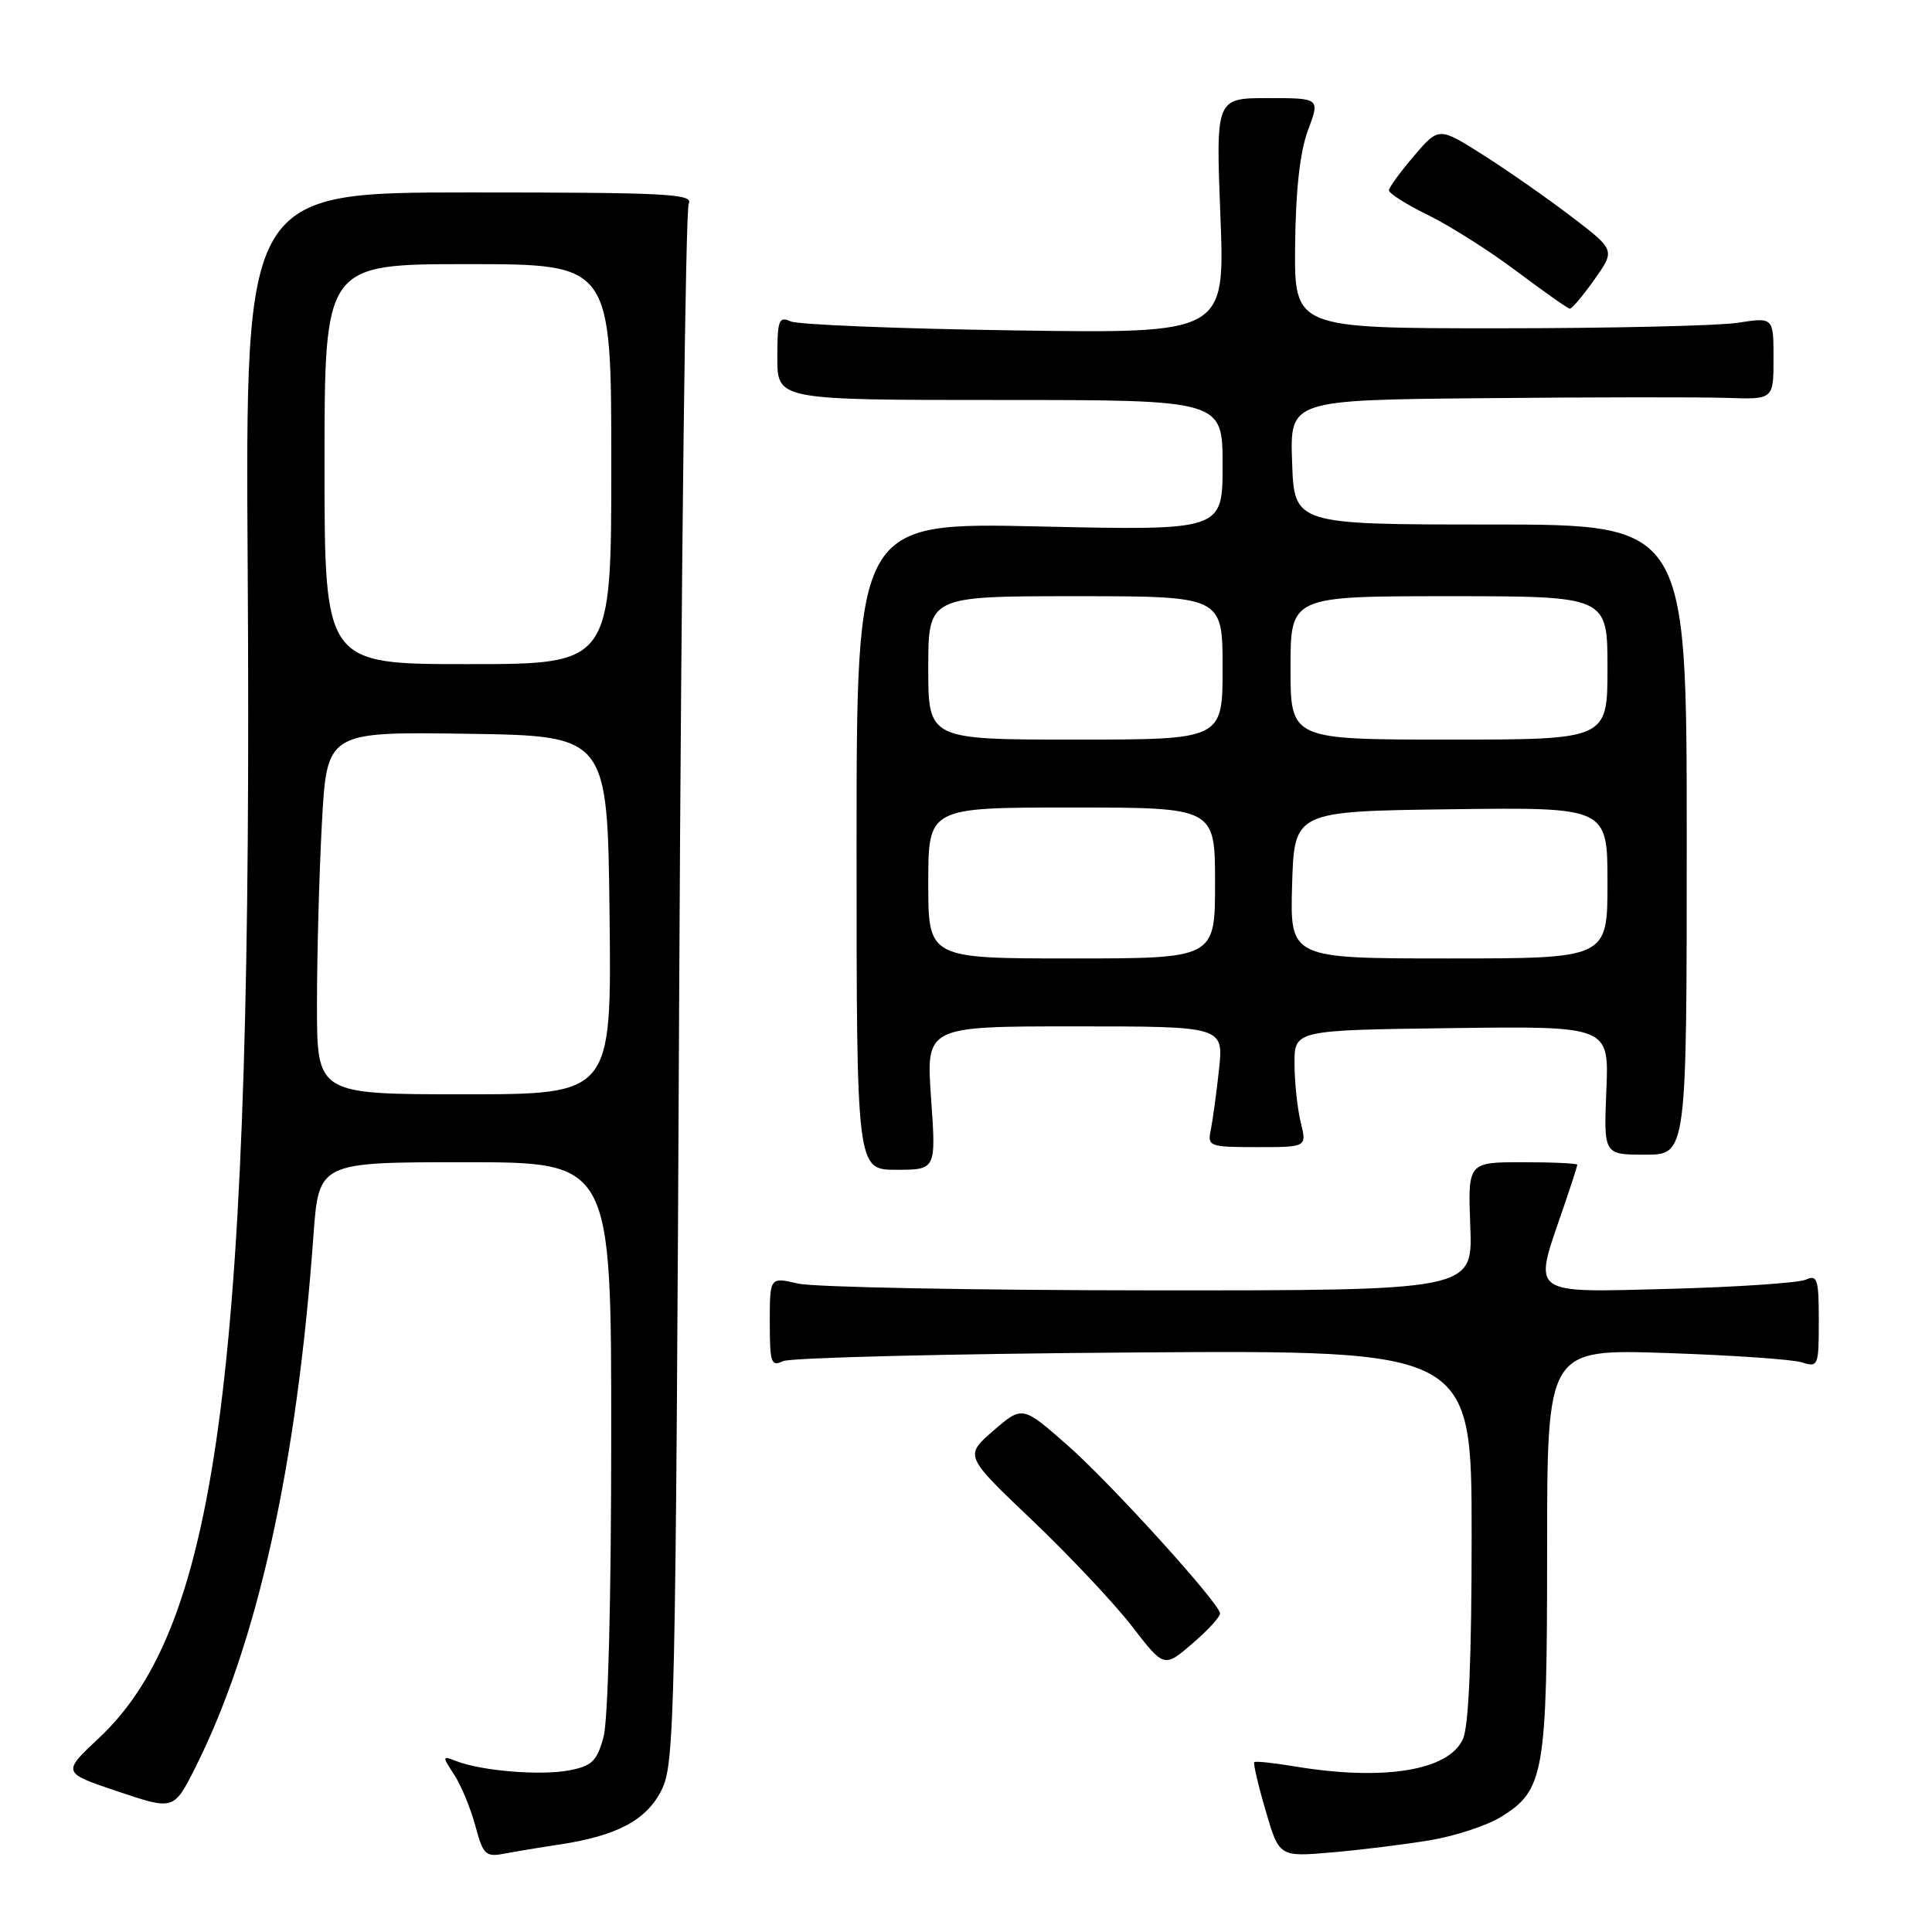 <?xml version="1.0" encoding="UTF-8" standalone="no"?>
<!DOCTYPE svg PUBLIC "-//W3C//DTD SVG 1.1//EN" "http://www.w3.org/Graphics/SVG/1.1/DTD/svg11.dtd" >
<svg xmlns="http://www.w3.org/2000/svg" xmlns:xlink="http://www.w3.org/1999/xlink" version="1.1" viewBox="0 0 256 256">
 <g >
 <path fill="currentColor"
d=" M 74.00 244.43 C 81.75 243.27 85.67 241.19 87.67 237.17 C 89.40 233.71 89.53 227.68 90.00 131.00 C 90.28 74.62 90.84 27.82 91.26 27.00 C 91.93 25.68 88.38 25.50 62.26 25.50 C 32.50 25.50 32.50 25.50 32.82 75.30 C 33.51 180.71 29.11 215.33 13.13 230.28 C 8.21 234.89 8.21 234.89 15.62 237.38 C 23.03 239.87 23.03 239.87 25.89 234.19 C 34.09 217.87 39.33 194.28 41.53 163.75 C 42.24 154.00 42.24 154.00 61.62 154.00 C 81.00 154.00 81.00 154.00 80.99 190.25 C 80.99 212.05 80.58 227.98 79.96 230.21 C 79.08 233.39 78.41 234.02 75.37 234.59 C 71.60 235.30 63.84 234.66 60.50 233.37 C 58.58 232.62 58.57 232.69 60.17 235.14 C 61.09 236.54 62.35 239.58 62.98 241.91 C 64.01 245.77 64.35 246.09 66.81 245.62 C 68.29 245.34 71.53 244.80 74.00 244.43 Z  M 189.50 243.84 C 192.80 243.29 197.01 241.90 198.86 240.77 C 204.63 237.22 205.00 235.07 205.00 205.41 C 205.00 178.76 205.00 178.76 220.75 179.28 C 229.41 179.57 237.51 180.12 238.75 180.52 C 240.92 181.21 241.00 181.01 241.00 175.01 C 241.00 169.45 240.81 168.87 239.25 169.57 C 238.29 169.99 230.19 170.54 221.25 170.78 C 202.55 171.27 203.15 171.70 207.00 160.50 C 208.10 157.30 209.00 154.53 209.00 154.34 C 209.00 154.15 205.74 154.00 201.75 154.00 C 194.50 154.00 194.50 154.00 194.82 162.50 C 195.15 171.00 195.15 171.00 152.32 170.98 C 128.77 170.96 107.81 170.56 105.75 170.08 C 102.00 169.21 102.00 169.21 102.00 175.21 C 102.00 180.59 102.18 181.12 103.75 180.36 C 104.71 179.90 125.64 179.38 150.25 179.21 C 195.00 178.90 195.00 178.90 195.00 203.41 C 195.00 219.85 194.62 228.74 193.84 230.45 C 191.93 234.63 183.34 236.02 171.50 234.05 C 168.75 233.59 166.37 233.34 166.20 233.49 C 166.04 233.64 166.71 236.53 167.70 239.91 C 169.50 246.06 169.50 246.06 176.50 245.45 C 180.35 245.12 186.20 244.39 189.50 243.84 Z  M 161.66 213.75 C 161.31 212.12 147.14 196.51 141.49 191.54 C 135.48 186.25 135.48 186.25 131.63 189.57 C 127.79 192.90 127.79 192.90 136.77 201.44 C 141.70 206.14 147.66 212.46 150.00 215.50 C 154.25 221.01 154.25 221.01 158.03 217.75 C 160.12 215.96 161.75 214.16 161.66 213.75 Z  M 123.37 145.50 C 122.70 136.00 122.70 136.00 142.42 136.00 C 162.14 136.00 162.14 136.00 161.52 141.75 C 161.18 144.91 160.68 148.51 160.43 149.75 C 159.98 151.90 160.25 152.00 166.56 152.00 C 173.16 152.00 173.16 152.00 172.36 148.75 C 171.92 146.96 171.54 143.47 171.53 141.00 C 171.50 136.50 171.50 136.50 192.35 136.23 C 213.21 135.96 213.21 135.96 212.85 144.48 C 212.50 153.00 212.50 153.00 218.00 153.00 C 223.50 153.00 223.50 153.00 223.50 111.25 C 223.50 69.50 223.50 69.50 197.50 69.50 C 171.50 69.50 171.50 69.50 171.21 61.25 C 170.92 53.00 170.92 53.00 196.71 52.76 C 210.89 52.62 225.31 52.61 228.75 52.72 C 235.00 52.94 235.00 52.94 235.00 47.49 C 235.00 42.04 235.00 42.04 230.25 42.77 C 227.64 43.17 213.35 43.50 198.50 43.50 C 171.50 43.50 171.50 43.50 171.61 32.50 C 171.69 25.12 172.25 20.10 173.32 17.25 C 174.91 13.00 174.91 13.00 168.01 13.00 C 161.10 13.00 161.10 13.00 161.71 28.60 C 162.32 44.19 162.32 44.19 134.41 43.78 C 119.06 43.56 105.71 43.02 104.75 42.58 C 103.20 41.88 103.00 42.42 103.00 47.39 C 103.00 53.00 103.00 53.00 132.50 53.00 C 162.00 53.00 162.00 53.00 162.00 61.65 C 162.00 70.30 162.00 70.30 137.75 69.76 C 113.50 69.21 113.50 69.21 113.50 112.11 C 113.50 155.00 113.50 155.00 118.77 155.00 C 124.04 155.00 124.04 155.00 123.37 145.50 Z  M 211.26 37.05 C 214.03 33.14 214.03 33.14 208.26 28.73 C 205.09 26.31 199.84 22.64 196.58 20.57 C 190.66 16.81 190.66 16.81 187.37 20.65 C 185.56 22.77 184.06 24.82 184.04 25.22 C 184.02 25.61 186.36 27.10 189.25 28.51 C 192.14 29.93 197.43 33.28 201.00 35.97 C 204.58 38.65 207.72 40.87 208.00 40.90 C 208.28 40.93 209.74 39.20 211.26 37.05 Z  M 42.00 133.16 C 42.00 126.64 42.29 115.83 42.65 109.14 C 43.31 96.96 43.31 96.96 61.90 97.23 C 80.50 97.50 80.50 97.50 80.77 121.25 C 81.04 145.00 81.04 145.00 61.52 145.00 C 42.00 145.00 42.00 145.00 42.00 133.16 Z  M 43.00 61.50 C 43.00 35.00 43.00 35.00 62.00 35.00 C 81.00 35.00 81.00 35.00 81.00 61.50 C 81.00 88.00 81.00 88.00 62.00 88.00 C 43.00 88.00 43.00 88.00 43.00 61.50 Z  M 123.00 117.00 C 123.00 107.00 123.00 107.00 142.00 107.00 C 161.00 107.00 161.00 107.00 161.00 117.00 C 161.00 127.00 161.00 127.00 142.00 127.00 C 123.00 127.00 123.00 127.00 123.00 117.00 Z  M 171.21 117.25 C 171.50 107.50 171.50 107.50 192.25 107.23 C 213.00 106.96 213.00 106.96 213.00 116.98 C 213.00 127.00 213.00 127.00 191.96 127.00 C 170.93 127.00 170.93 127.00 171.21 117.25 Z  M 123.00 88.50 C 123.00 79.00 123.00 79.00 142.50 79.00 C 162.00 79.00 162.00 79.00 162.00 88.50 C 162.00 98.00 162.00 98.00 142.50 98.00 C 123.00 98.00 123.00 98.00 123.00 88.50 Z  M 171.00 88.50 C 171.00 79.00 171.00 79.00 192.00 79.00 C 213.00 79.00 213.00 79.00 213.00 88.50 C 213.00 98.00 213.00 98.00 192.00 98.00 C 171.00 98.00 171.00 98.00 171.00 88.50 Z "/>
</g>
</svg>